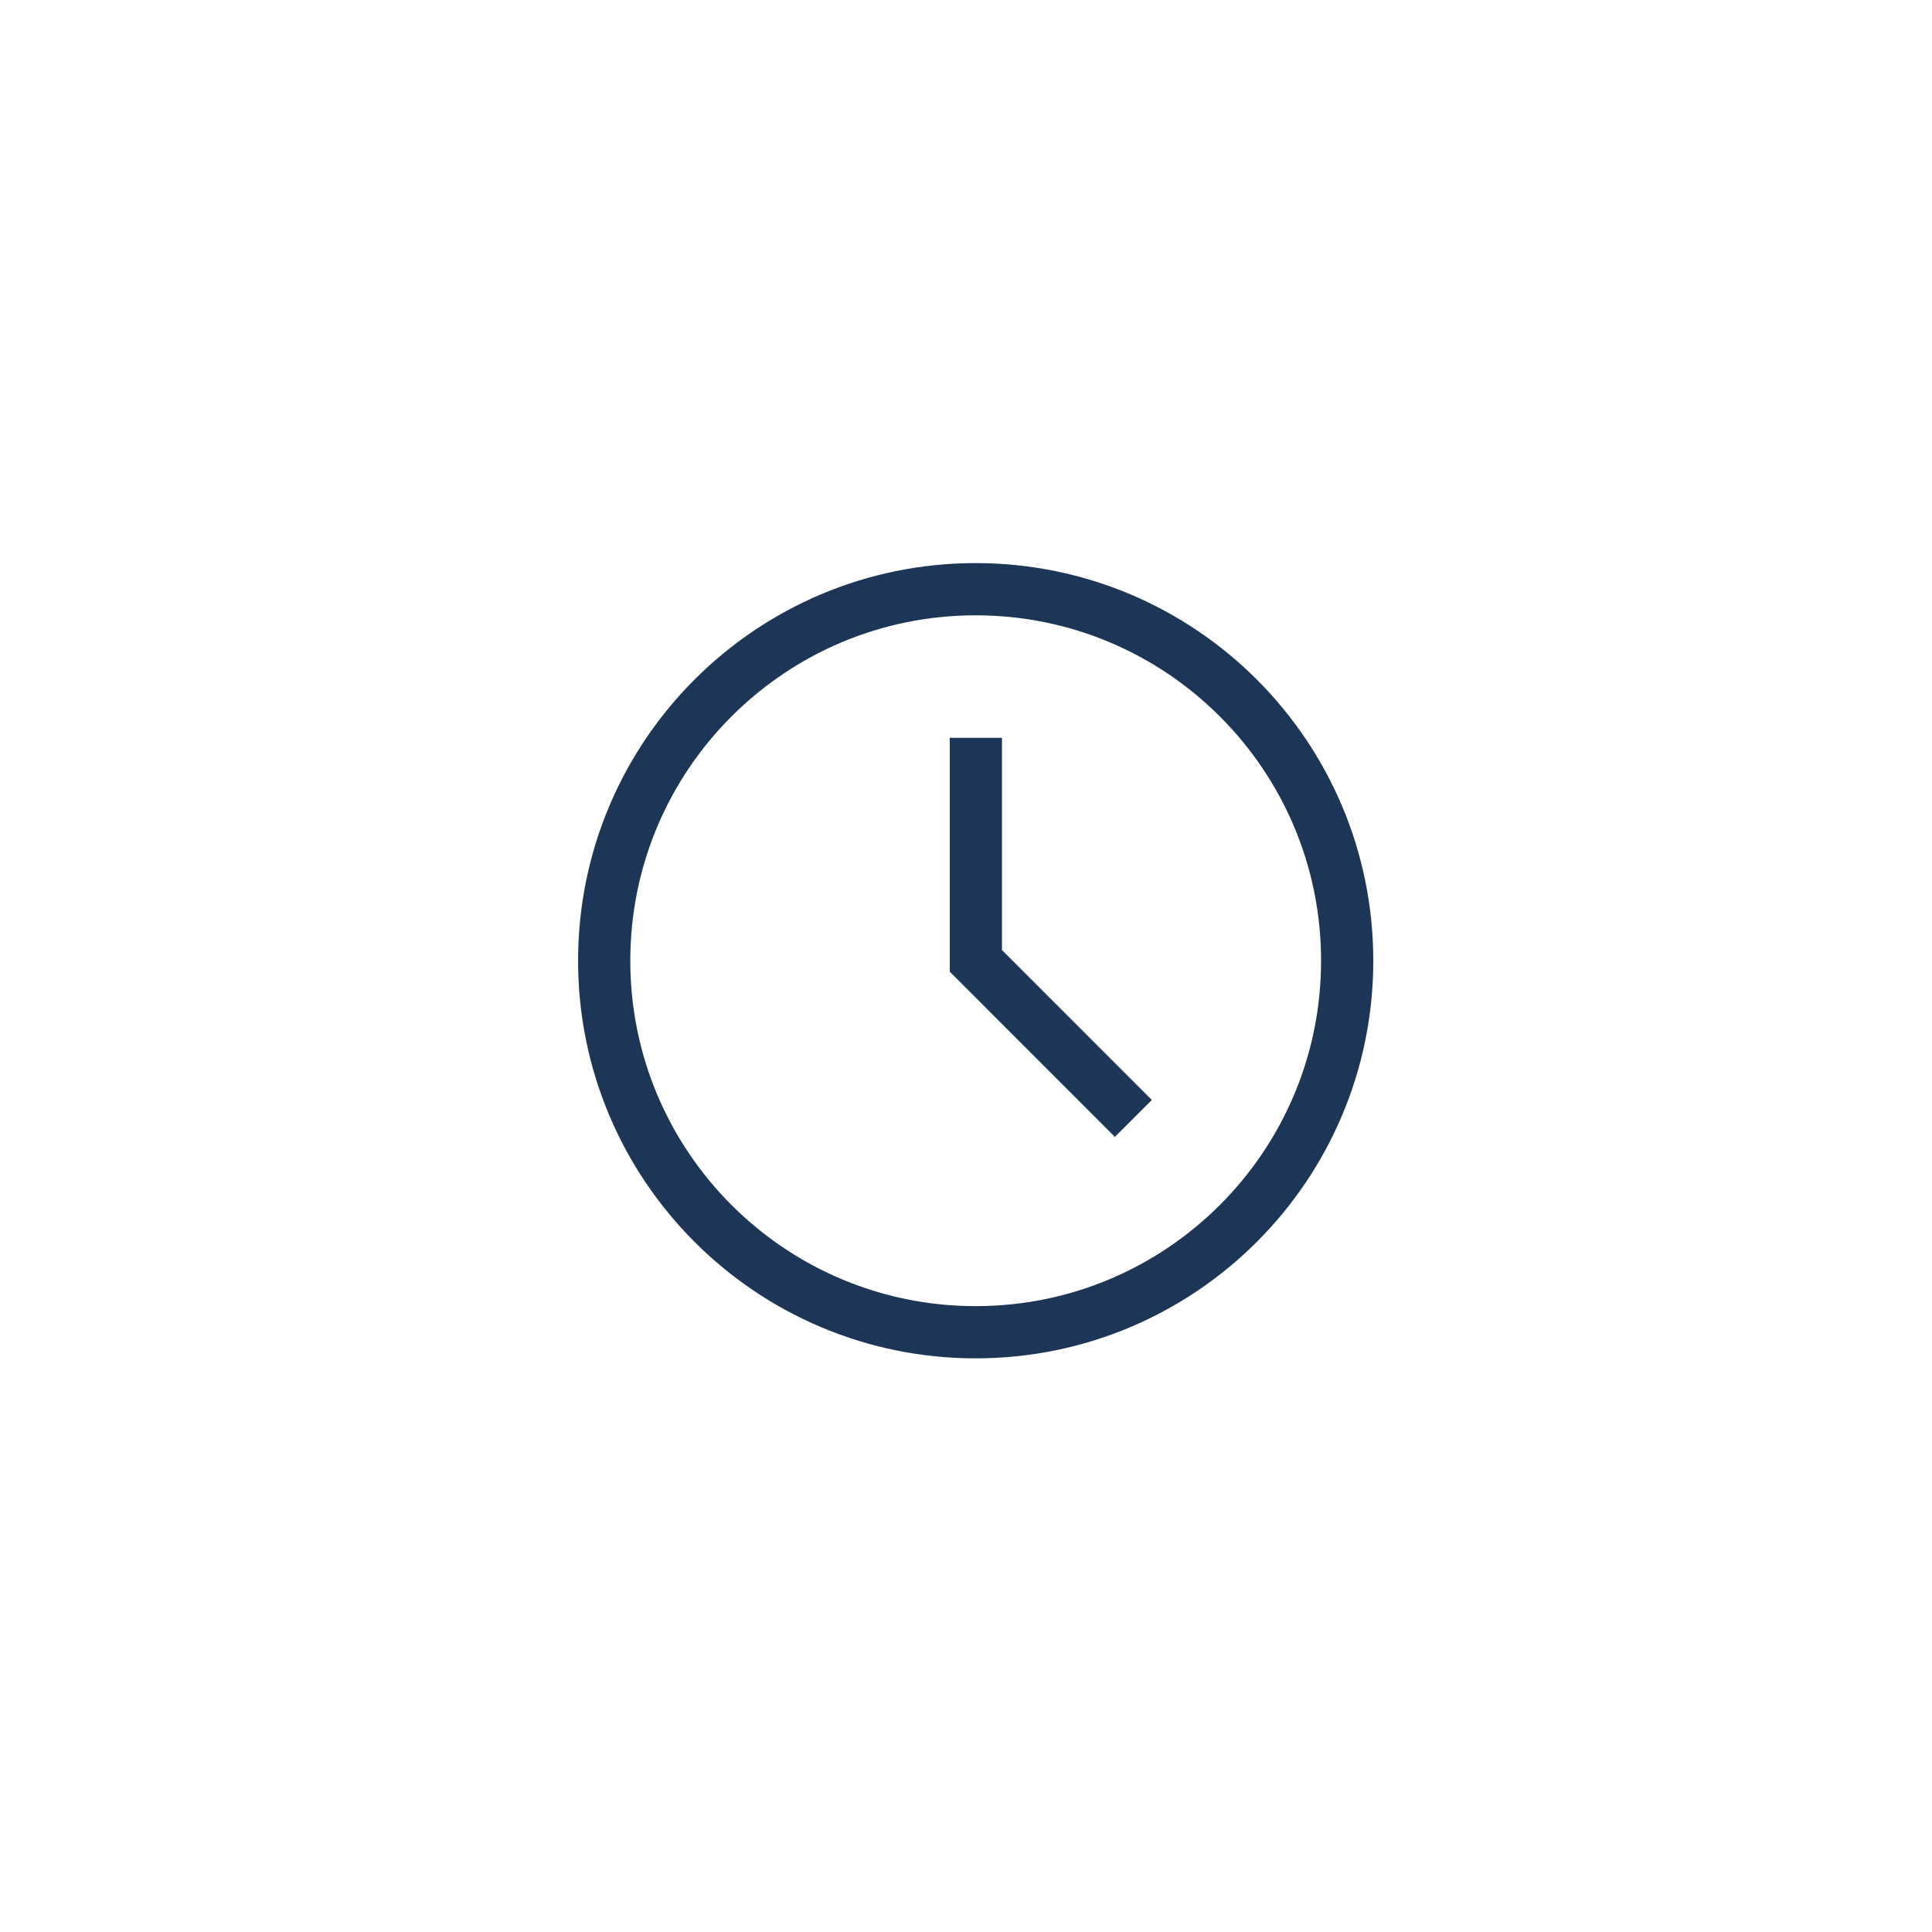 <svg
xmlns="http://www.w3.org/2000/svg"
width="35"
height="35"
viewBox="0 0 37 37"
fill="none"
>
<path
  d="M18.685 25.514C22.615 25.514 25.8 22.328 25.8 18.399C25.8 14.47 22.615 11.284 18.685 11.284C14.756 11.284 11.571 14.47 11.571 18.399C11.571 22.328 14.756 25.514 18.685 25.514Z"
  stroke="#1D3557"
  strokewidth="1.423"
  strokelinejoin="round"
/>
<path
  d="M18.689 14.13V18.402L21.705 21.419"
  stroke="#1D3557"
  strokewidth="1.423"
  strokelinecap="round"
  strokelinejoin="round"
/>
</svg>
